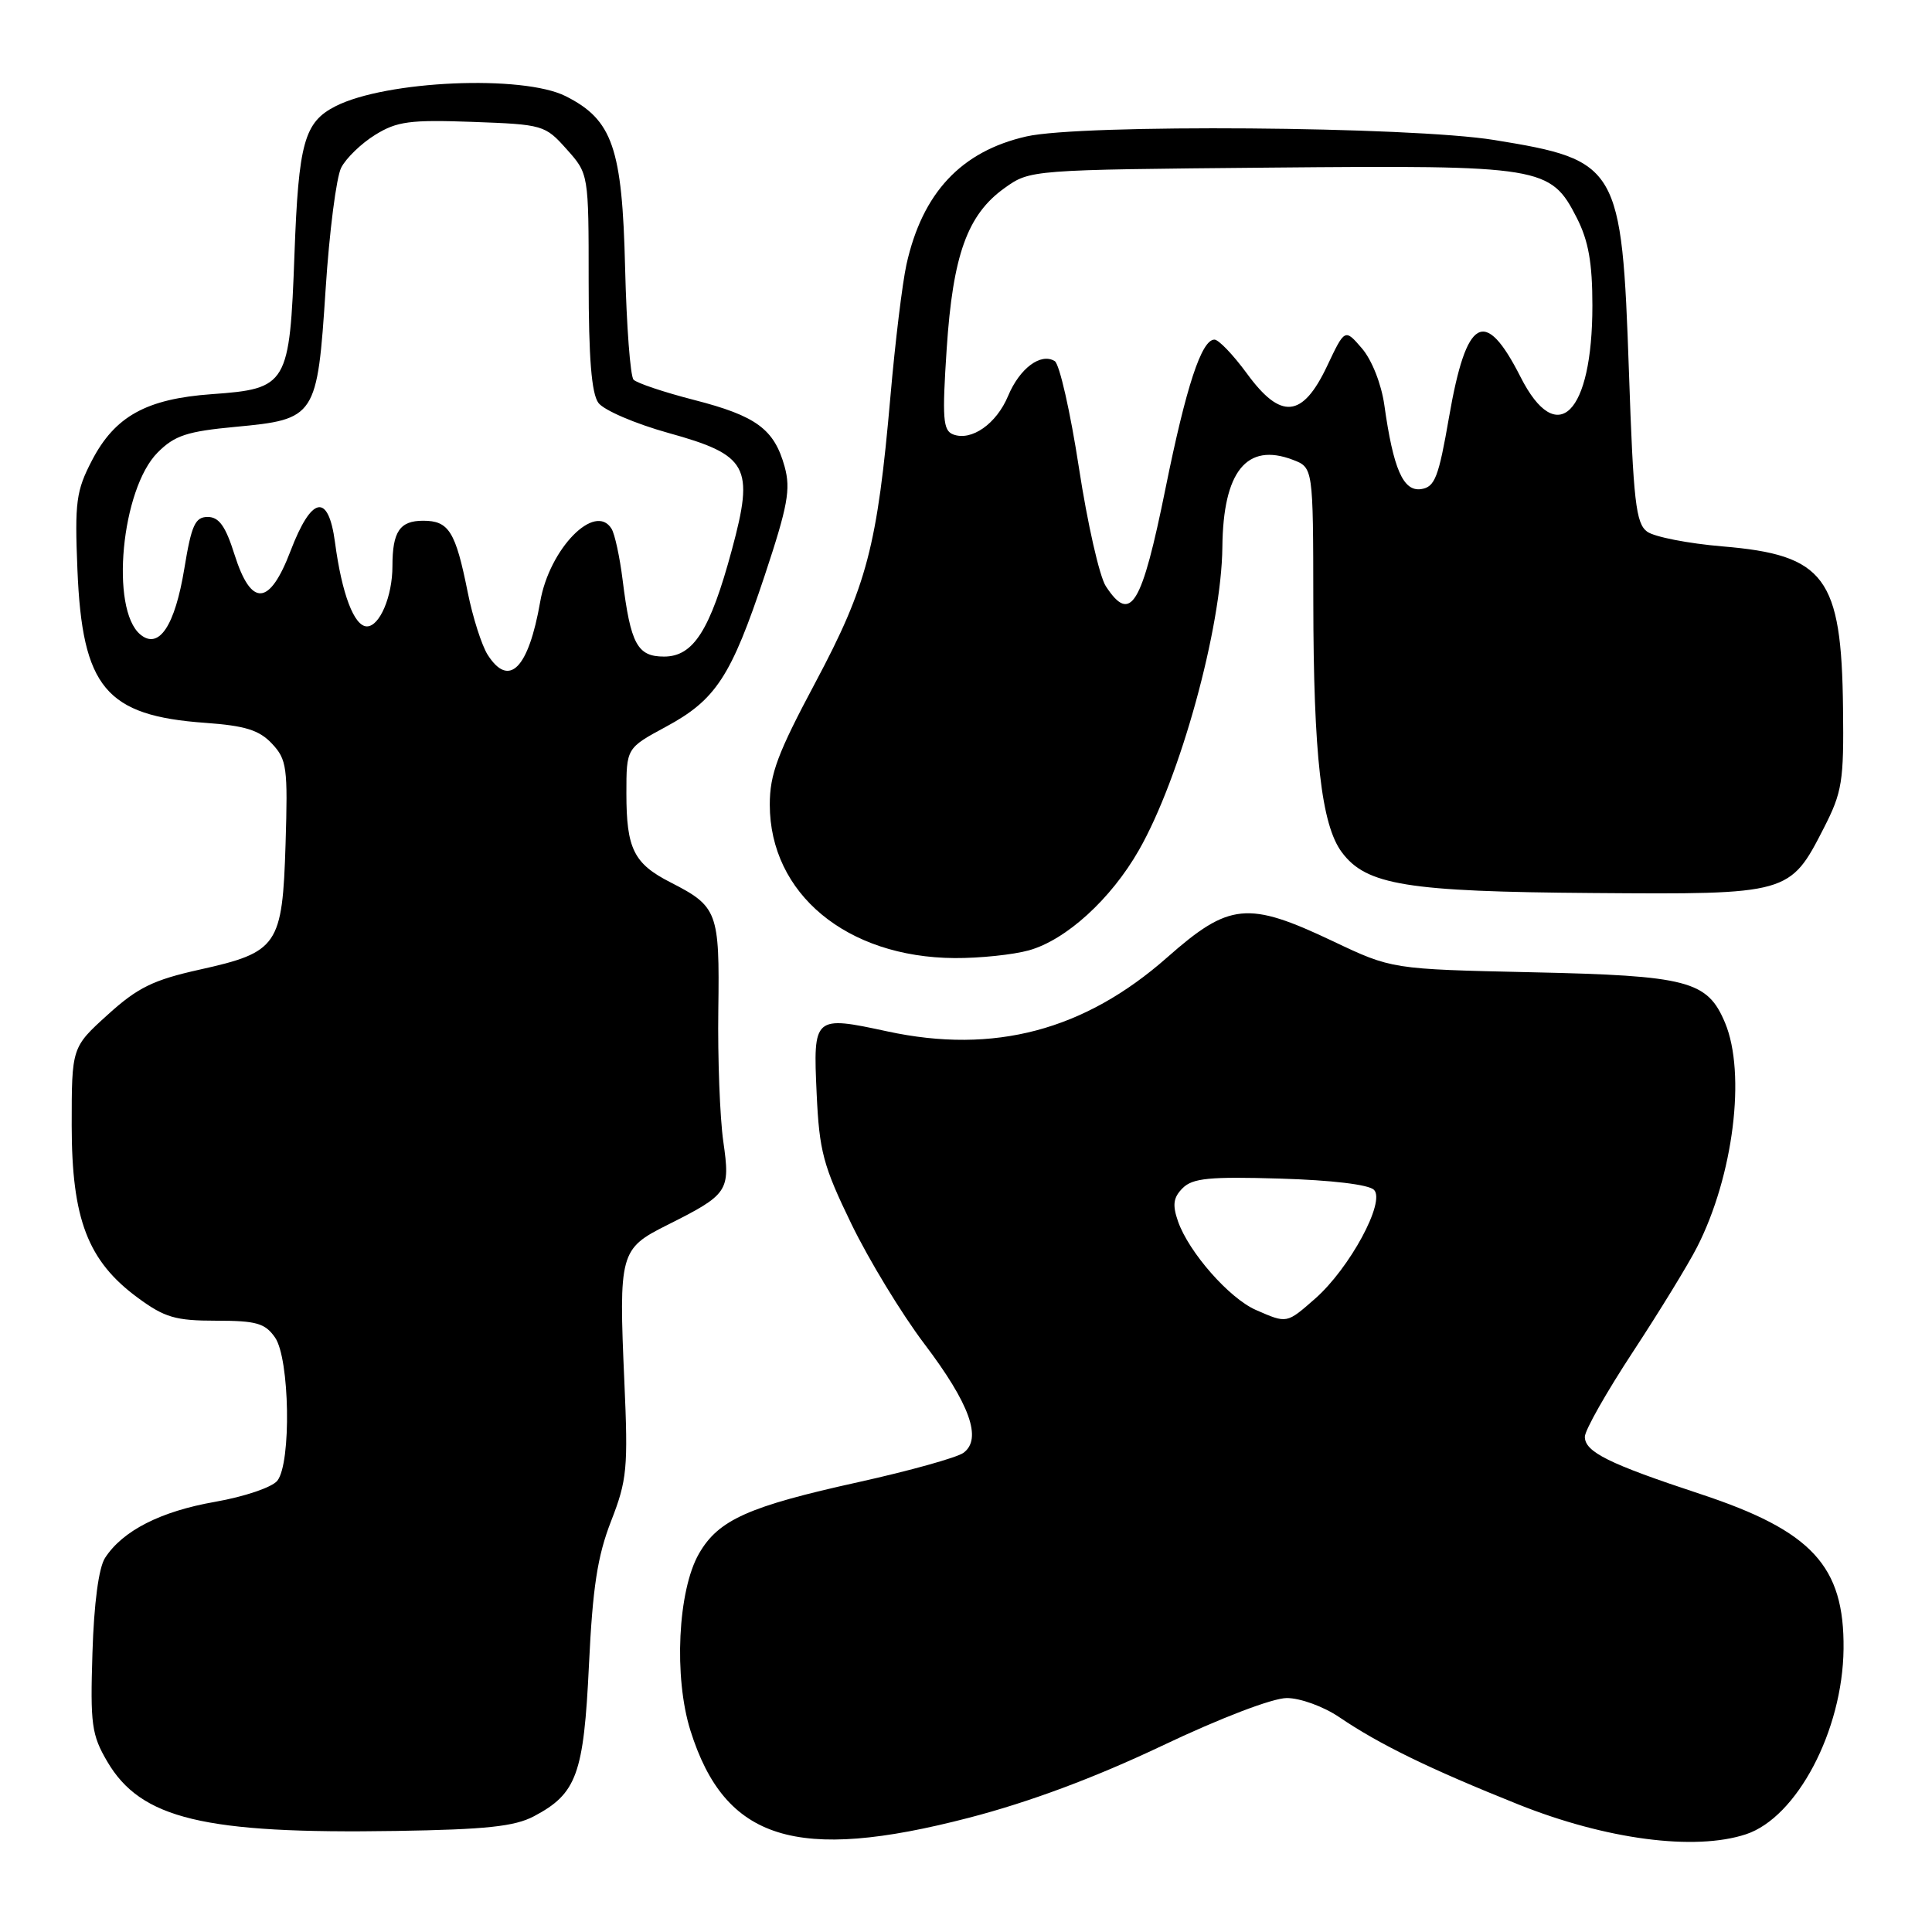 <?xml version="1.0" encoding="UTF-8" standalone="no"?>
<!DOCTYPE svg PUBLIC "-//W3C//DTD SVG 1.1//EN" "http://www.w3.org/Graphics/SVG/1.1/DTD/svg11.dtd" >
<svg xmlns="http://www.w3.org/2000/svg" xmlns:xlink="http://www.w3.org/1999/xlink" version="1.1" viewBox="0 0 256 256">
 <g >
 <path fill="currentColor"
d=" M 128.40 240.86 C 136.44 238.77 145.00 235.58 153.90 231.36 C 161.72 227.64 168.63 225.00 170.51 225.00 C 172.29 225.00 175.37 226.12 177.44 227.52 C 182.79 231.15 189.41 234.38 201.17 239.09 C 212.82 243.75 224.56 245.29 231.35 243.05 C 238.10 240.82 244.16 229.32 244.28 218.50 C 244.40 207.50 240.10 202.85 225.29 197.96 C 213.17 193.96 210.00 192.39 210.00 190.38 C 210.00 189.52 212.87 184.46 216.37 179.13 C 219.87 173.80 223.70 167.55 224.87 165.25 C 229.69 155.81 231.38 142.24 228.58 135.53 C 226.24 129.95 223.70 129.28 202.96 128.83 C 184.42 128.42 184.42 128.42 176.61 124.71 C 165.33 119.36 162.89 119.60 154.66 126.86 C 143.69 136.54 131.72 139.71 117.60 136.67 C 107.82 134.56 107.74 134.64 108.21 144.89 C 108.56 152.55 109.07 154.46 112.82 162.19 C 115.14 166.97 119.48 174.10 122.46 178.04 C 128.51 186.02 130.18 190.67 127.66 192.51 C 126.79 193.14 120.55 194.88 113.79 196.38 C 99.16 199.61 95.20 201.38 92.62 205.86 C 89.81 210.74 89.26 222.24 91.49 229.32 C 96.06 243.85 105.50 246.81 128.40 240.86 Z  M 70.74 240.67 C 76.42 237.67 77.35 235.12 78.04 220.61 C 78.53 210.35 79.16 206.21 80.97 201.56 C 83.09 196.12 83.24 194.56 82.73 183.06 C 81.98 166.05 82.14 165.46 88.38 162.34 C 96.53 158.25 96.79 157.87 95.84 151.25 C 95.39 148.09 95.09 140.24 95.18 133.81 C 95.36 120.83 95.09 120.11 88.85 116.92 C 83.98 114.44 83.00 112.46 83.00 105.13 C 83.00 99.13 83.00 99.13 88.22 96.31 C 94.86 92.73 96.87 89.66 101.33 76.25 C 104.39 67.03 104.79 64.83 103.97 61.84 C 102.59 56.86 100.22 55.11 91.95 52.99 C 87.98 51.97 84.38 50.76 83.95 50.31 C 83.52 49.87 83.02 43.20 82.83 35.50 C 82.45 19.59 81.17 15.88 74.97 12.75 C 69.28 9.88 51.14 10.67 44.45 14.08 C 40.32 16.19 39.56 18.90 39.02 33.65 C 38.38 51.03 38.10 51.51 28.05 52.23 C 19.40 52.85 15.22 55.16 12.18 61.02 C 10.09 65.04 9.89 66.52 10.26 75.50 C 10.90 91.10 14.01 94.84 27.19 95.78 C 32.49 96.16 34.35 96.74 36.04 98.54 C 38.01 100.64 38.15 101.70 37.84 111.81 C 37.42 125.32 36.84 126.17 26.45 128.48 C 20.30 129.85 18.25 130.85 14.28 134.45 C 9.50 138.78 9.50 138.78 9.50 149.14 C 9.51 161.55 11.63 167.09 18.27 171.97 C 21.82 174.58 23.26 175.00 28.64 175.00 C 33.96 175.00 35.12 175.33 36.44 177.22 C 38.39 180.01 38.62 193.84 36.75 196.20 C 36.05 197.08 32.41 198.31 28.50 199.00 C 21.28 200.26 16.25 202.83 13.92 206.43 C 13.08 207.72 12.45 212.47 12.25 219.00 C 11.95 228.48 12.14 229.88 14.21 233.41 C 18.66 241.01 27.02 243.02 52.50 242.61 C 64.37 242.42 68.18 242.02 70.74 240.67 Z  M 136.32 125.93 C 141.25 124.56 147.20 119.15 150.91 112.65 C 156.39 103.06 161.86 83.19 161.97 72.50 C 162.07 62.47 165.19 58.60 171.29 60.92 C 174.00 61.95 174.00 61.95 174.02 79.73 C 174.04 100.08 175.09 109.31 177.80 112.93 C 181.04 117.28 186.40 118.15 211.04 118.33 C 237.04 118.53 237.18 118.49 241.66 109.73 C 244.10 104.96 244.33 103.56 244.21 93.83 C 244.02 76.48 241.82 73.53 228.24 72.40 C 223.70 72.02 219.21 71.14 218.26 70.45 C 216.76 69.35 216.43 66.48 215.84 49.18 C 214.90 21.98 214.45 21.22 197.99 18.55 C 186.88 16.75 143.27 16.42 136.00 18.08 C 127.36 20.05 122.22 25.54 120.11 35.05 C 119.57 37.50 118.61 45.35 117.99 52.50 C 116.25 72.37 114.88 77.60 108.05 90.42 C 103.03 99.83 102.00 102.58 102.00 106.62 C 102.01 118.42 112.18 126.86 126.50 126.95 C 129.80 126.97 134.22 126.51 136.32 125.93 Z  M 166.42 173.58 C 162.89 172.04 157.52 165.93 156.09 161.83 C 155.33 159.65 155.47 158.67 156.71 157.43 C 158.03 156.11 160.28 155.89 169.61 156.17 C 176.42 156.37 181.37 156.96 182.06 157.66 C 183.62 159.22 178.83 168.06 174.27 172.07 C 170.47 175.40 170.56 175.39 166.42 173.58 Z  M 64.61 86.75 C 63.83 85.51 62.64 81.80 61.98 78.50 C 60.36 70.41 59.48 69.00 56.07 69.00 C 52.97 69.00 52.00 70.44 52.00 75.02 C 52.00 79.02 50.31 83.00 48.62 83.00 C 46.93 83.00 45.30 78.72 44.39 71.87 C 43.51 65.27 41.29 65.70 38.50 73.00 C 35.71 80.32 33.29 80.48 31.08 73.50 C 29.89 69.72 29.02 68.50 27.52 68.50 C 25.86 68.50 25.37 69.57 24.43 75.31 C 23.18 82.93 21.06 86.12 18.60 84.08 C 14.56 80.73 16.08 64.76 20.90 59.95 C 23.14 57.70 24.79 57.16 31.20 56.56 C 41.86 55.56 42.04 55.29 43.15 38.28 C 43.64 30.70 44.57 23.47 45.21 22.22 C 45.85 20.96 47.88 19.00 49.71 17.87 C 52.60 16.08 54.32 15.85 62.61 16.15 C 71.96 16.49 72.23 16.57 75.08 19.77 C 78.00 23.03 78.00 23.03 78.00 37.32 C 78.00 47.42 78.38 52.14 79.29 53.38 C 80.00 54.35 84.16 56.14 88.54 57.36 C 99.15 60.30 99.96 61.80 96.98 72.84 C 94.10 83.51 91.89 87.00 87.99 87.00 C 84.45 87.00 83.56 85.35 82.50 76.84 C 82.12 73.80 81.46 70.74 81.03 70.06 C 78.85 66.52 72.80 72.70 71.58 79.73 C 70.03 88.60 67.45 91.21 64.61 86.75 Z  M 146.53 77.68 C 145.69 76.41 144.09 69.34 142.96 61.96 C 141.83 54.59 140.39 48.24 139.76 47.85 C 137.91 46.71 135.11 48.80 133.58 52.46 C 132.03 56.17 128.72 58.49 126.29 57.56 C 124.95 57.04 124.83 55.45 125.44 46.23 C 126.26 33.77 128.19 28.43 133.12 24.91 C 136.50 22.50 136.53 22.50 168.19 22.21 C 204.39 21.88 205.46 22.05 208.94 28.88 C 210.48 31.91 211.00 34.82 211.00 40.49 C 211.00 54.86 206.32 59.51 201.48 49.95 C 196.75 40.62 194.31 41.98 192.01 55.24 C 190.62 63.27 190.13 64.54 188.30 64.81 C 185.93 65.15 184.62 62.15 183.43 53.66 C 183.03 50.86 181.78 47.70 180.47 46.17 C 178.20 43.53 178.20 43.53 175.84 48.52 C 172.58 55.40 169.72 55.66 165.22 49.49 C 163.41 47.02 161.48 45.00 160.92 45.00 C 159.21 45.00 157.18 51.18 154.45 64.65 C 151.28 80.31 149.82 82.71 146.53 77.68 Z "/>
</g>
</svg>